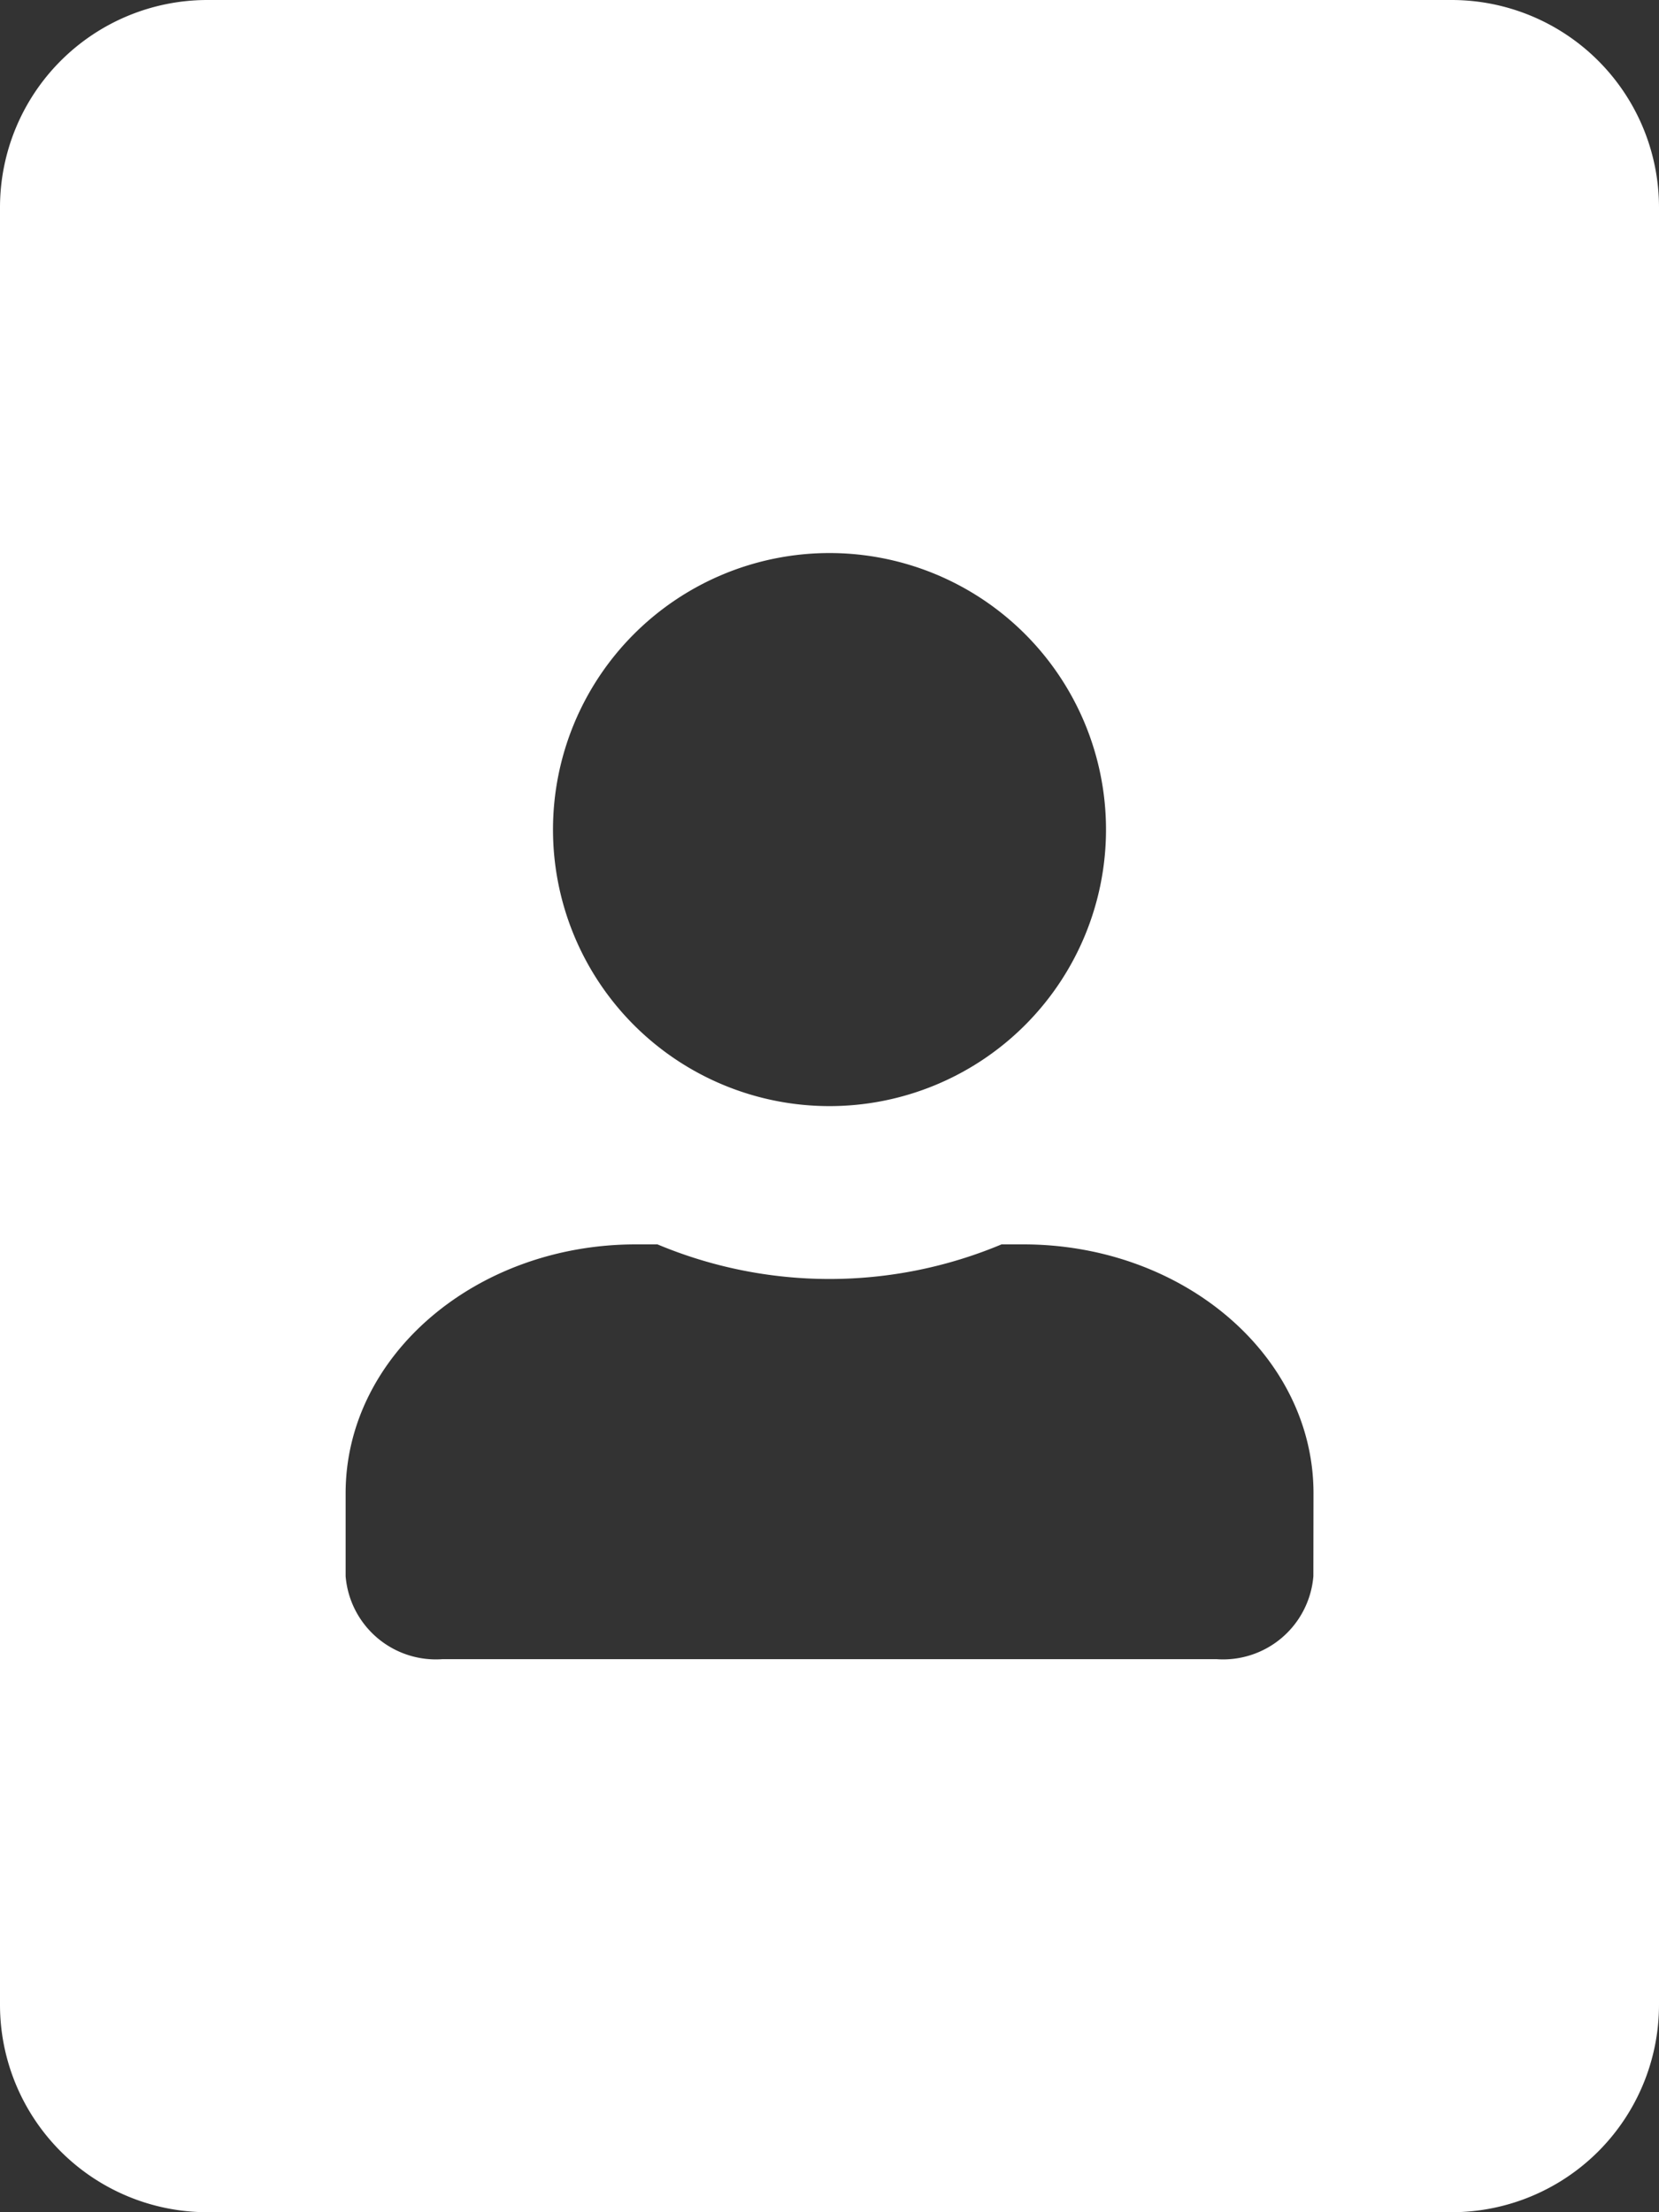<svg xmlns="http://www.w3.org/2000/svg" width="27" height="36" viewBox="0 0 27 36">
  <rect x="0" y="0" width="27" height="36" fill="#333333" stroke="none"/>
  <path id="Icon_awesome-portrait" data-name="Icon awesome-portrait" d="M23.625,0H3.375A3.376,3.376,0,0,0,0,3.375v29.25A3.376,3.376,0,0,0,3.375,36h20.25A3.376,3.376,0,0,0,27,32.625V3.375A3.376,3.376,0,0,0,23.625,0ZM13.5,9A4.5,4.5,0,1,1,9,13.5,4.5,4.5,0,0,1,13.5,9Zm7.875,16.65A1.474,1.474,0,0,1,19.8,27H7.2a1.474,1.474,0,0,1-1.575-1.35V24.3c0-2.236,2.116-4.05,4.725-4.05H10.7a7.242,7.242,0,0,0,5.6,0h.352c2.609,0,4.725,1.814,4.725,4.05Z" fill="#fff"/>
</svg>
